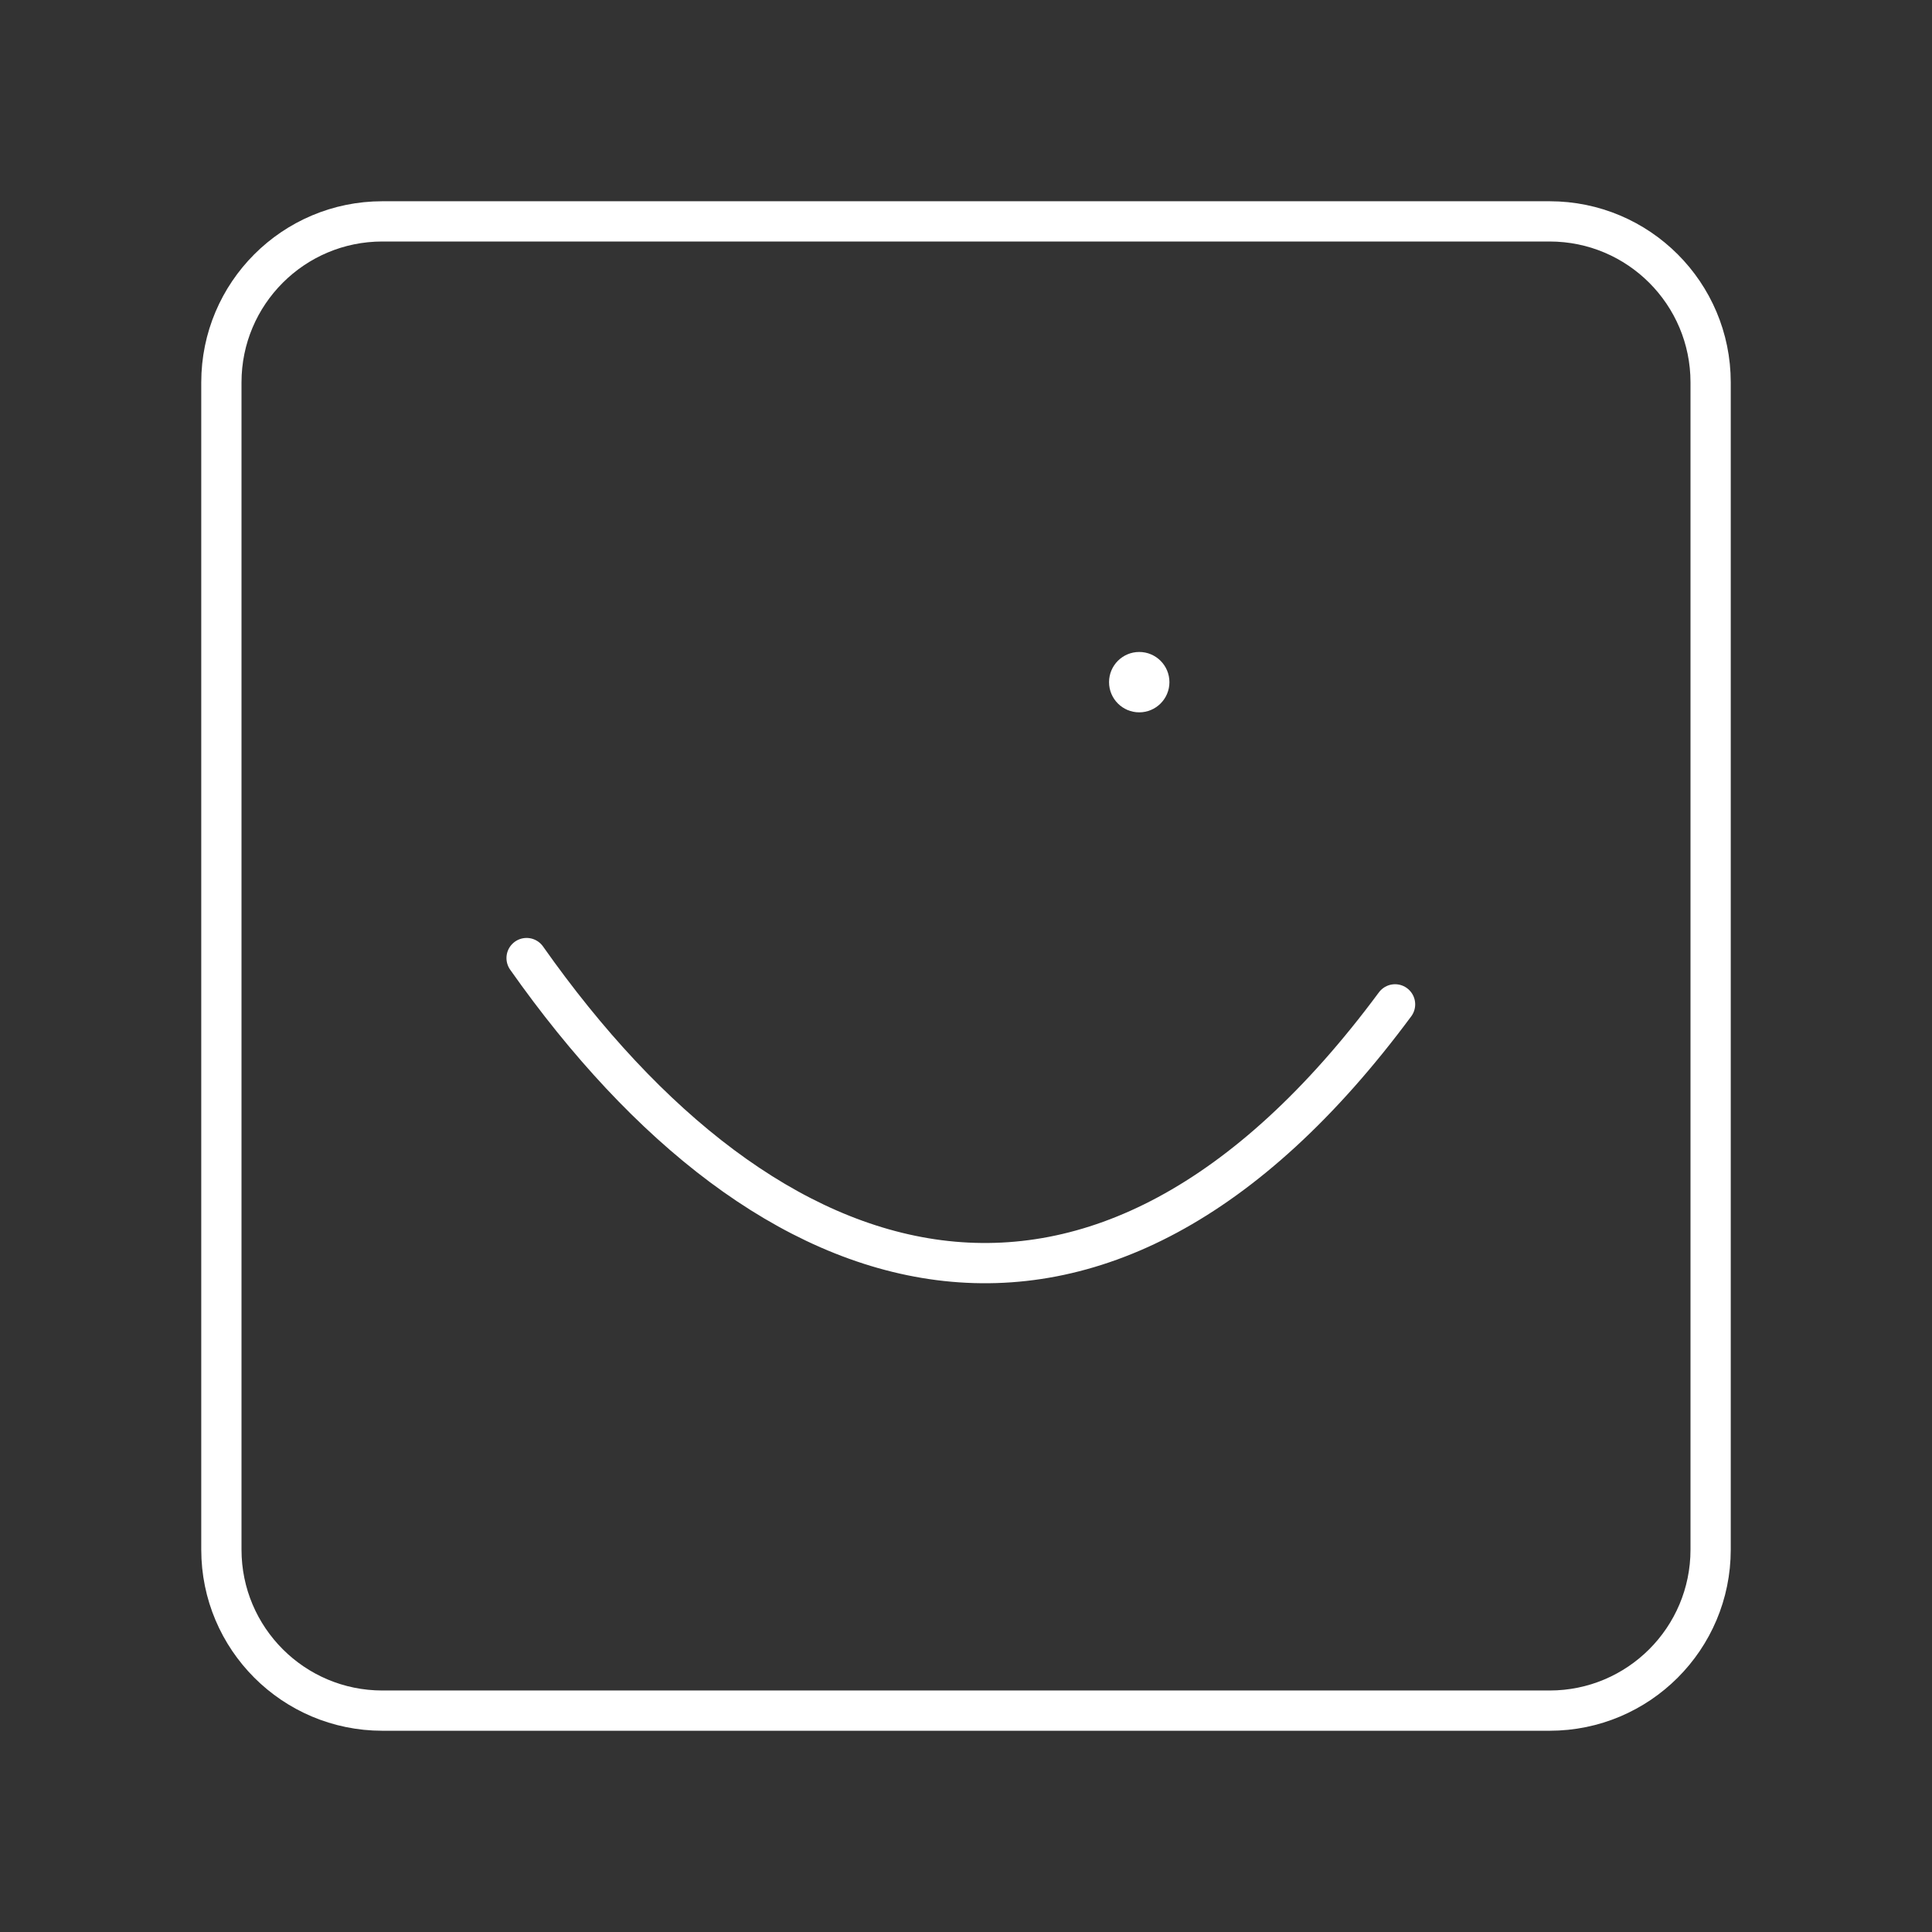 <?xml version="1.0" encoding="UTF-8"?><svg id="a" xmlns="http://www.w3.org/2000/svg" viewBox="0 0 48 48"><rect x="0" y="0" width="48" height="48" fill="#333333" stroke="none"/><defs><style>.e{stroke-width:1px;}.e,.f{fill:none;stroke:#fff;stroke-linecap:round;stroke-linejoin:round;}.g{fill:#fff;stroke-width:0px;}</style></defs><g id="b"><circle id="c" class="g" cx="28.304" cy="16.948" r=".75"/><path id="d" class="e" d="M13.083,23.803c5.977,8.485,14.174,11.148,21.577,1.15"/></g><path class="f" d="M9.5,5.5c-2.209,0-4,1.791-4,4v29c0,2.209,1.791,4,4,4h29c2.209,0,4-1.791,4-4V9.5c0-2.209-1.791-4-4-4H9.5Z"/></svg>